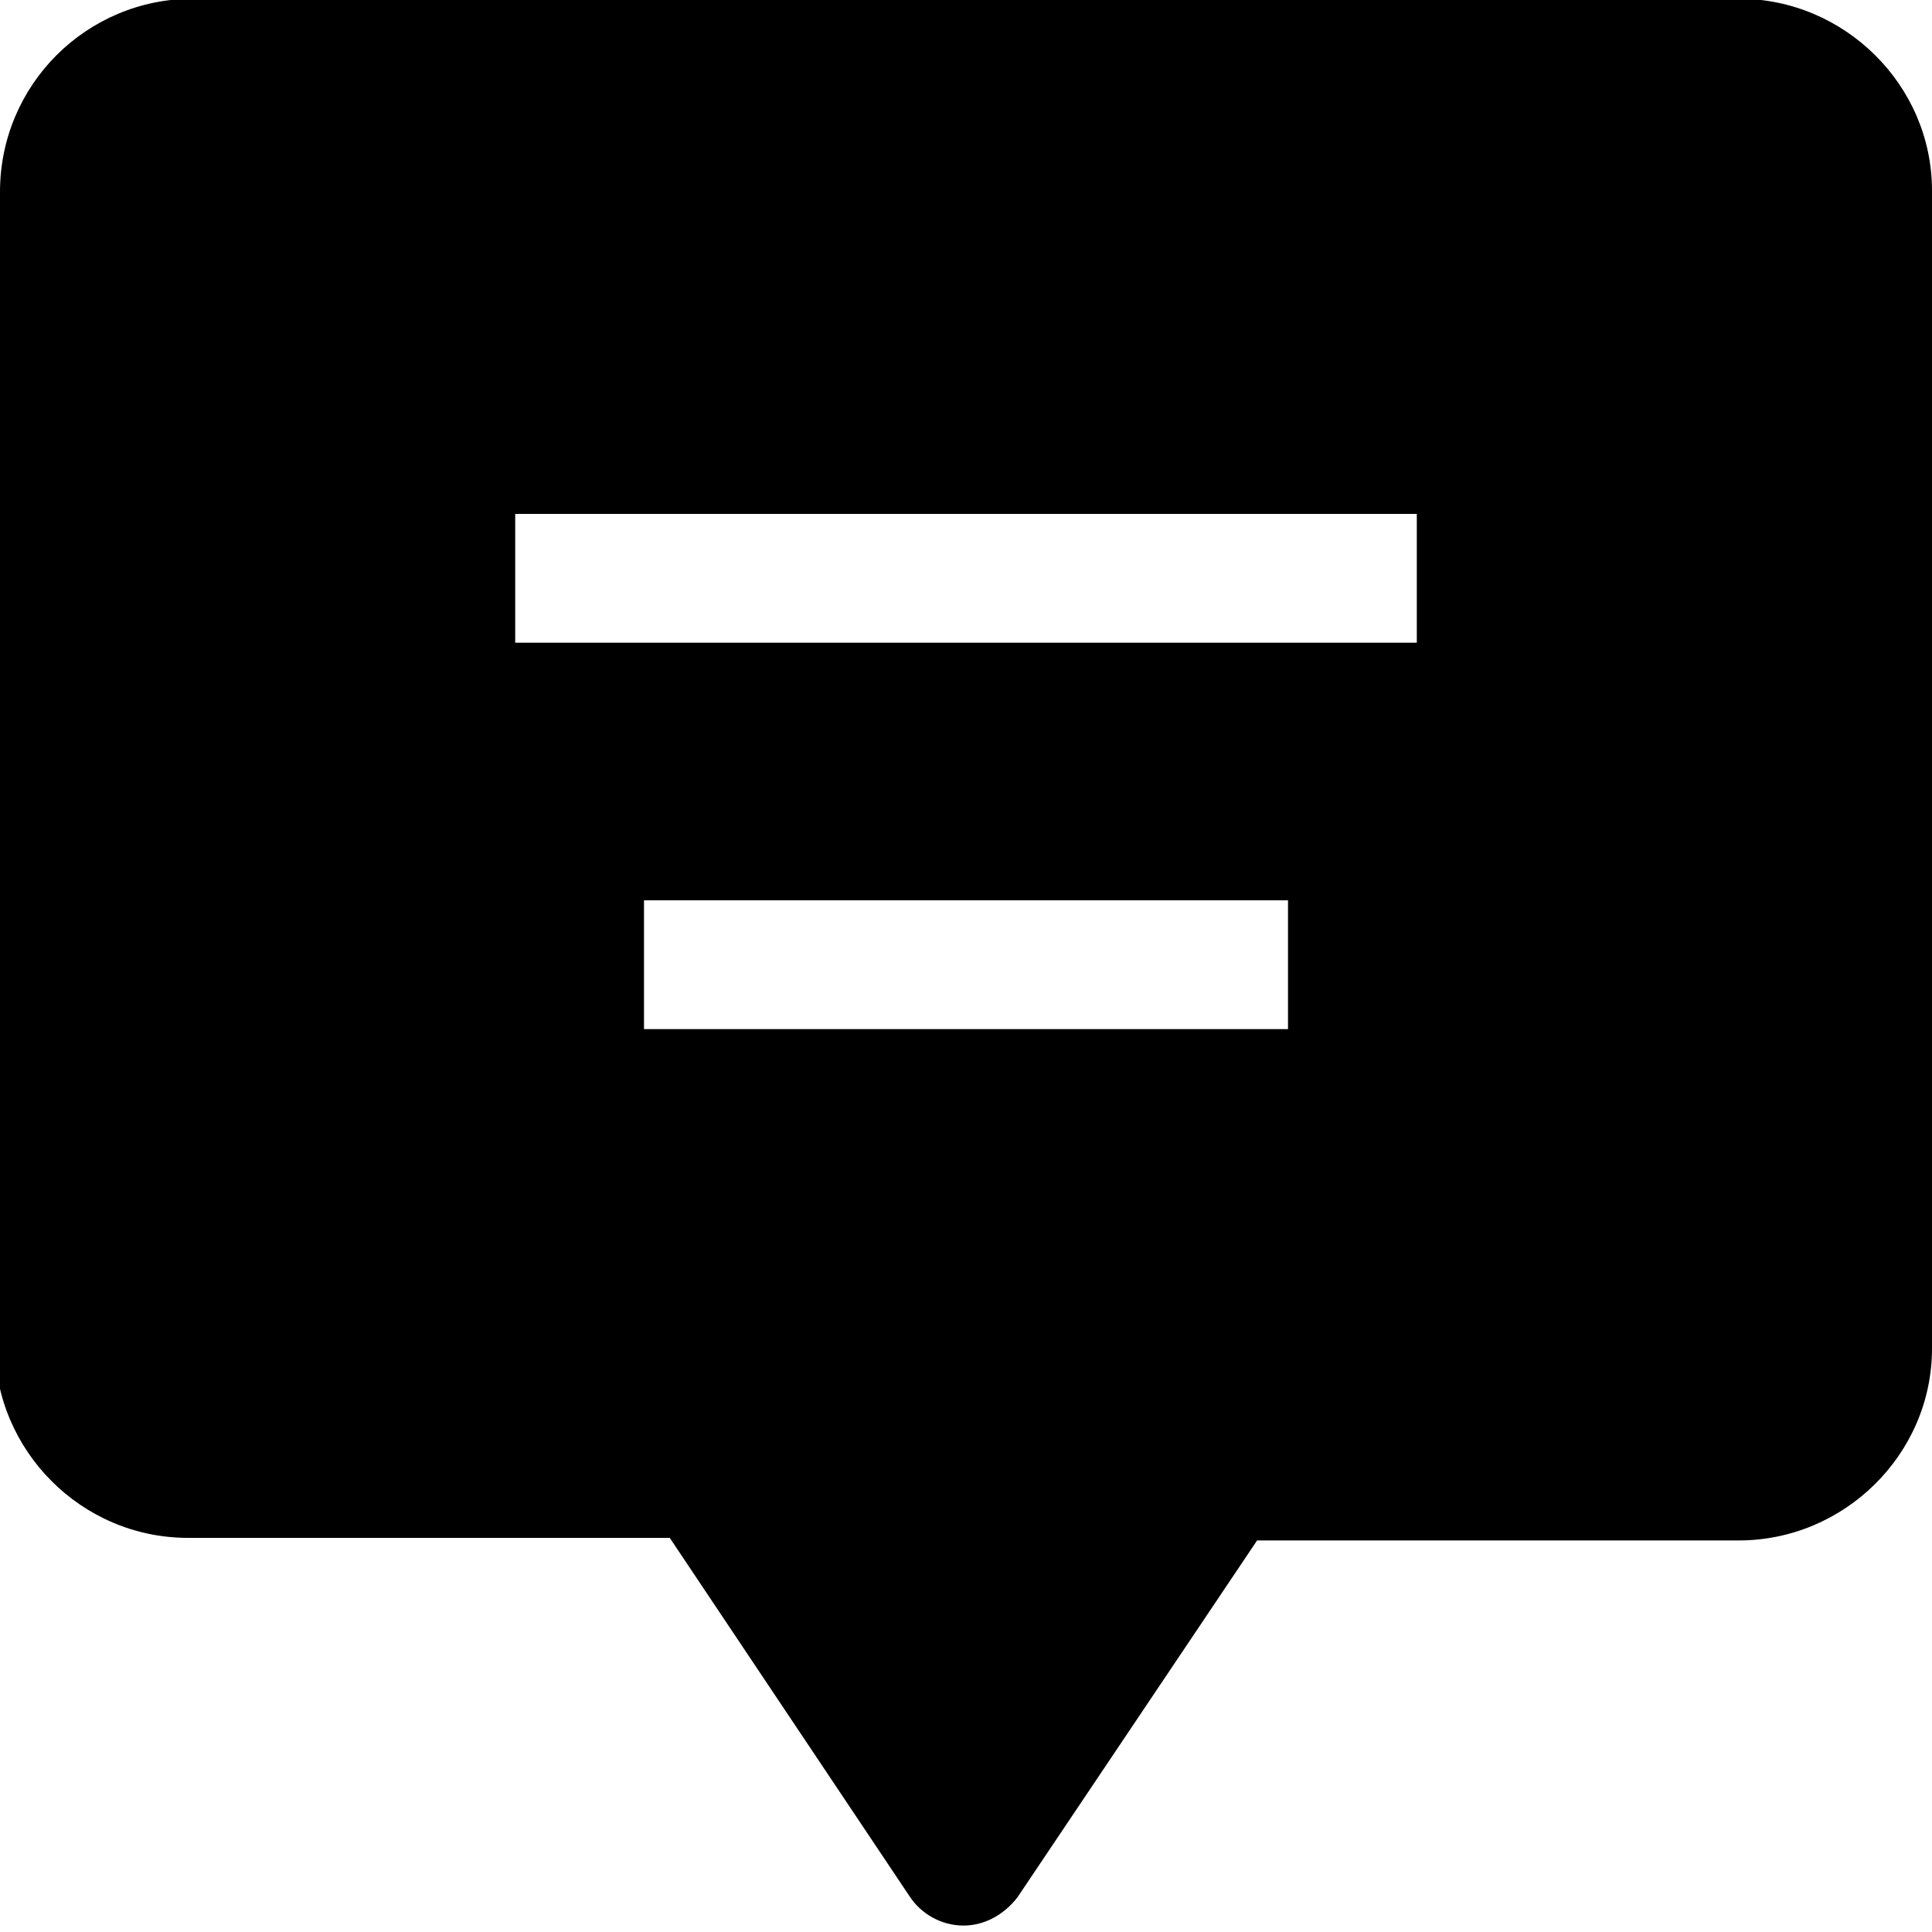 <svg viewBox="0 0 15 15" xmlns="http://www.w3.org/2000/svg"><path fill-rule="evenodd" d="M0 1.49c0-.83.67-1.5 1.5-1.5h12c.82 0 1.5.67 1.5 1.49v8.99c0 .82-.68 1.49-1.5 1.49H9.76L7.9 14.73c-.1.13-.25.22-.42.22 -.17 0-.33-.09-.42-.23L5.2 11.94H1.46c-.83 0-1.5-.68-1.5-1.5v-9Zm11 3.5H4v-1h7v1Zm-1 3H5v-1h5v1Z"/></svg>